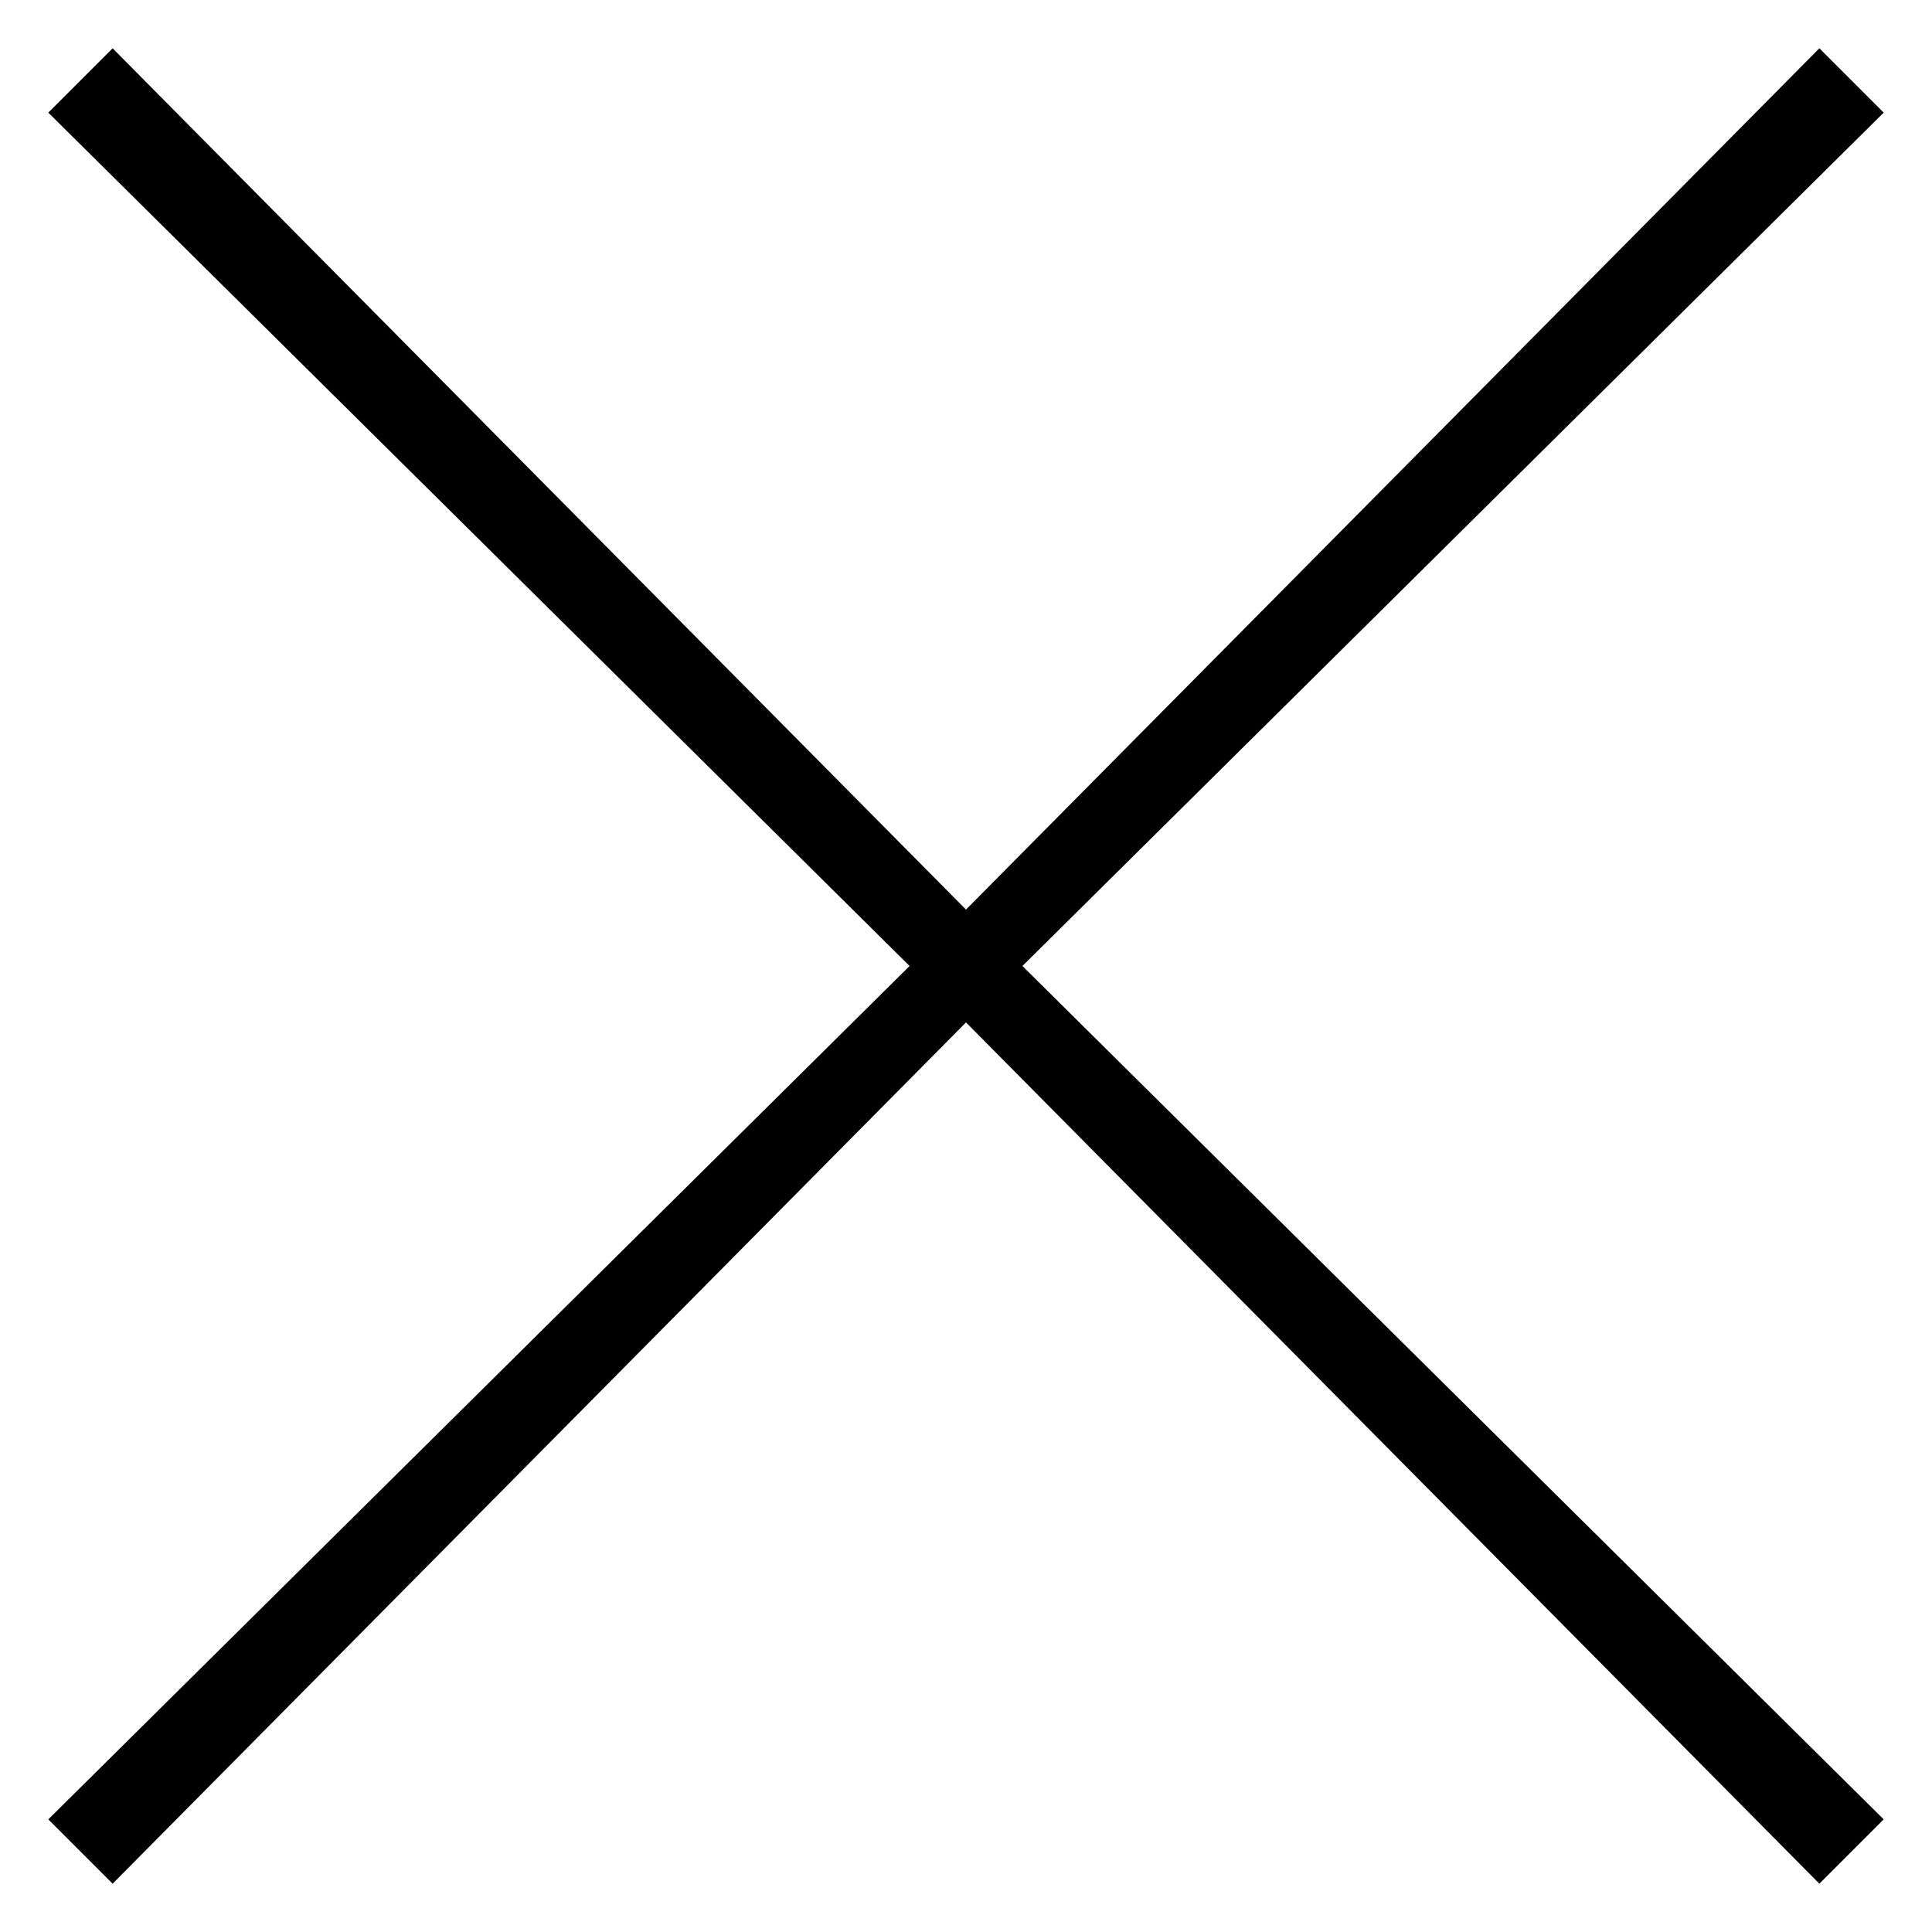 <!-- Generated by IcoMoon.io -->
<svg version="1.1" xmlns="http://www.w3.org/2000/svg" width="1024" height="1024" viewBox="0 0 1024 1024">
<title></title>
<g id="icomoon-ignore">
</g>
<path d="M998.4 59.7l-34.1-34.1-452.3 456.5-452.3-456.5-34.1 34.1 456.5 452.3-456.5 452.3 34.1 34.1 452.3-456.5 452.3 456.5 34.1-34.1-456.5-452.3 456.5-452.3z"></path>
</svg>
